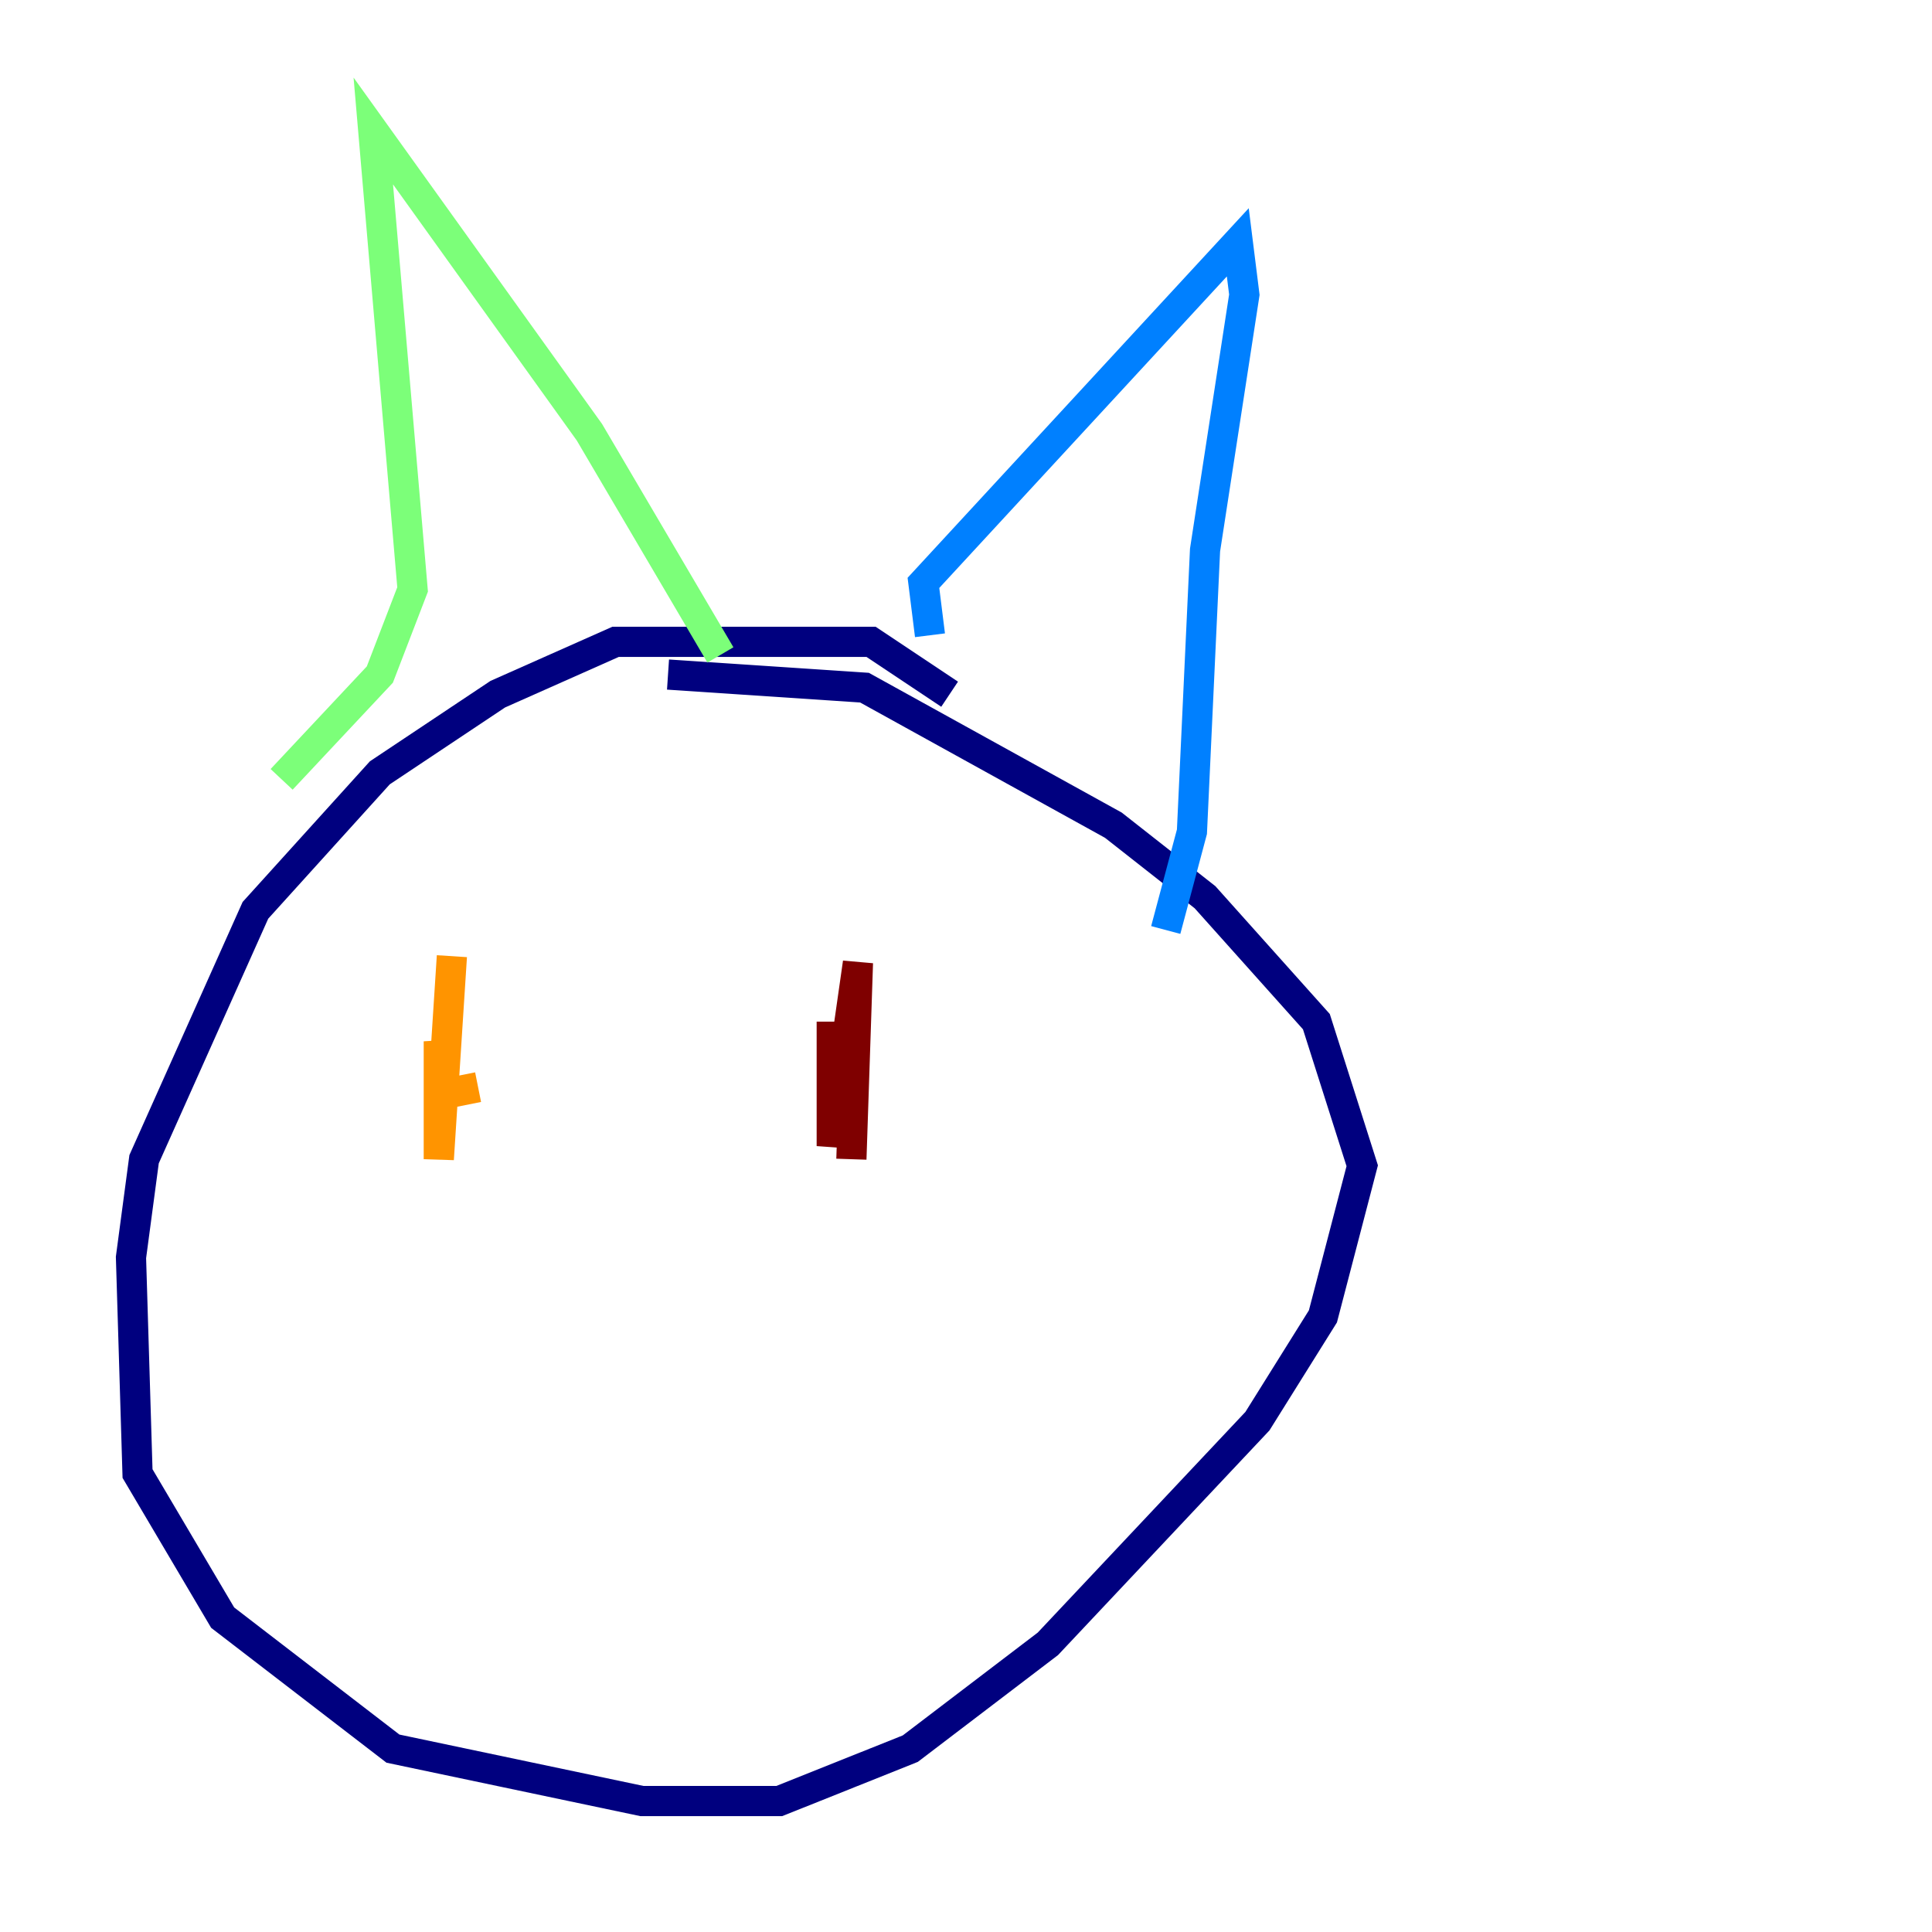 <?xml version="1.0" encoding="utf-8" ?>
<svg baseProfile="tiny" height="128" version="1.2" viewBox="0,0,128,128" width="128" xmlns="http://www.w3.org/2000/svg" xmlns:ev="http://www.w3.org/2001/xml-events" xmlns:xlink="http://www.w3.org/1999/xlink"><defs /><polyline fill="none" points="62.915,45.993 57.709,42.522 40.786,42.522 32.976,45.993 25.166,51.2 16.922,60.312 9.546,76.8 8.678,83.308 9.112,97.627 14.752,107.173 26.034,115.851 42.522,119.322 51.634,119.322 60.312,115.851 69.424,108.909 83.308,94.156 87.647,87.214 90.251,77.234 87.214,67.688 79.837,59.444 73.763,54.671 57.275,45.559 44.258,44.691" stroke="#00007f" stroke-width="2" /><polyline fill="none" points="61.614,42.088 61.18,38.617 82.007,16.054 82.441,19.525 79.837,36.447 78.969,55.105 77.234,61.614" stroke="#0080ff" stroke-width="2" /><polyline fill="none" points="47.729,43.39 39.051,28.637 24.732,8.678 27.336,39.051 25.166,44.691 18.658,51.634" stroke="#7cff79" stroke-width="2" /><polyline fill="none" points="29.939,63.349 29.071,76.8 29.071,68.99 29.505,72.461 31.675,72.027" stroke="#ff9400" stroke-width="2" /><polyline fill="none" points="55.105,67.688 55.105,75.932 56.841,63.783 56.407,76.8" stroke="#7f0000" stroke-width="2" /></svg>